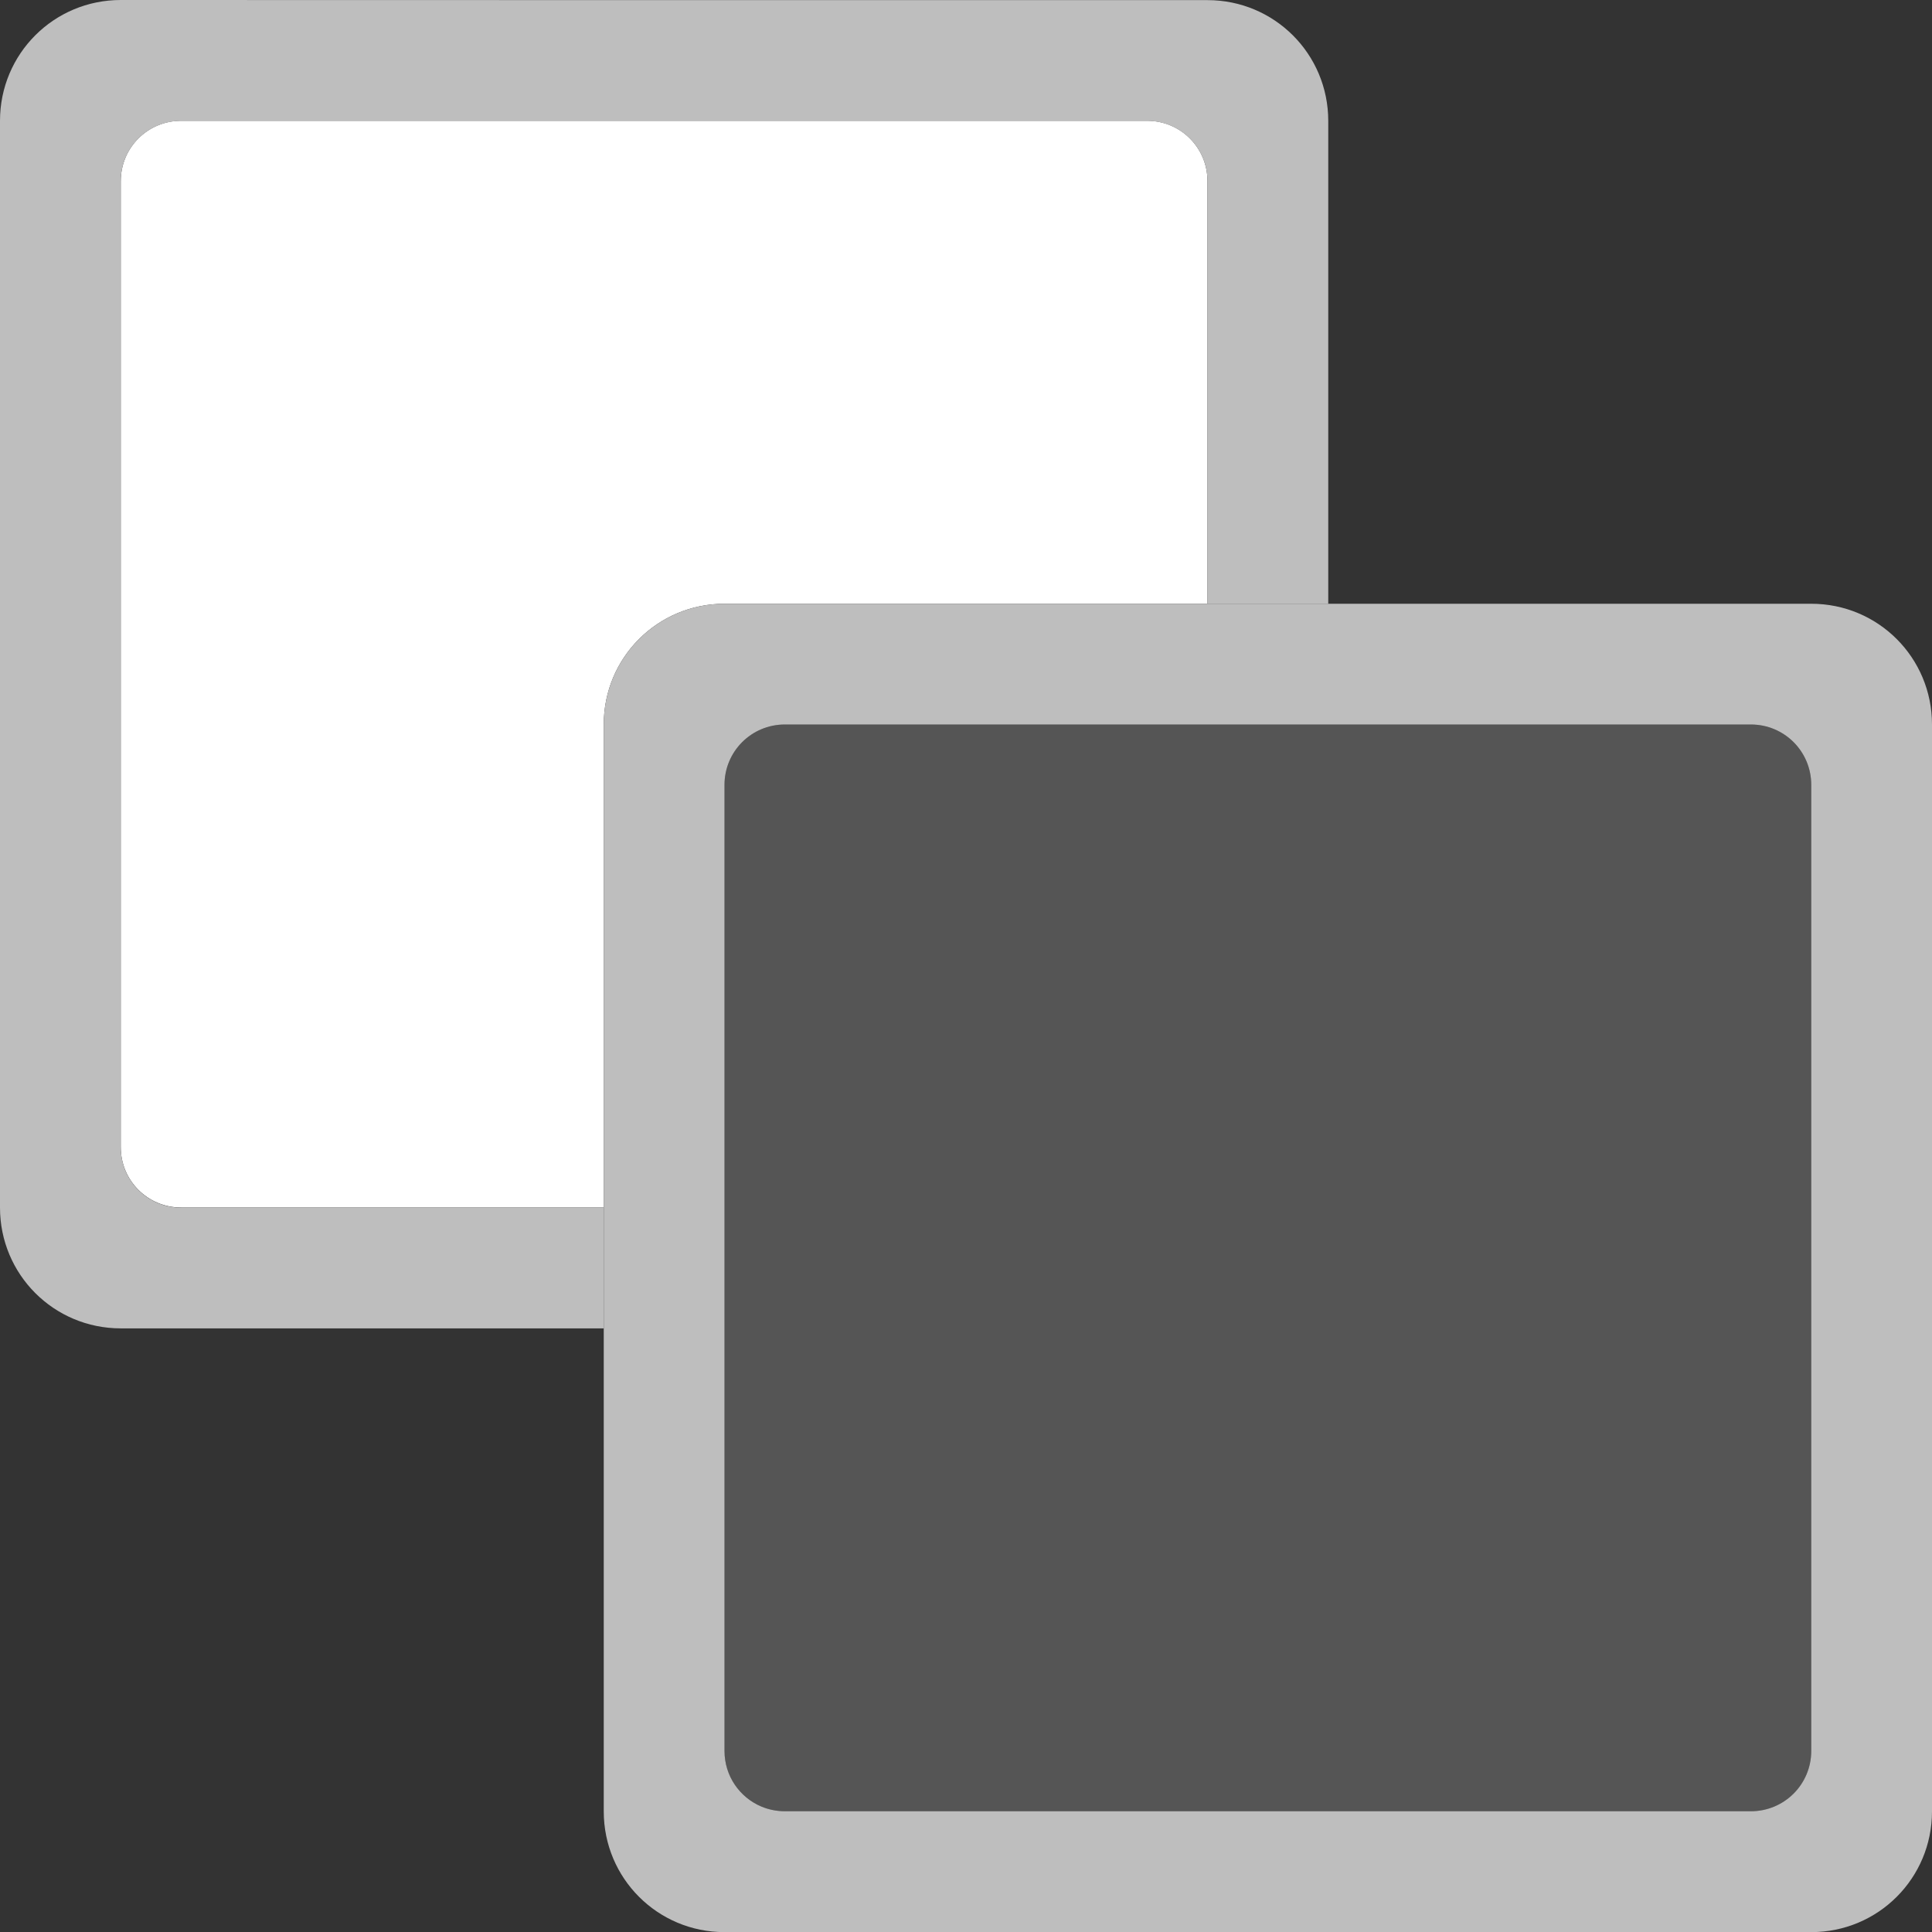 <svg height="16" width="16" xmlns="http://www.w3.org/2000/svg"><rect width="100%" height="100%" fill="#333333" stroke="none"/><path d="m1.5 1c-.277 0-.5.223-.5.5v5.494 2.506c0 .277.223.5.5.5h2.5 1v-4c0-.554.446-1 1-1h4v-.994-2.506c0-.277-.223-.5-.5-.5h-2.5z" fill="#fff"/><g fill="#bebebe"><path d="m1 0c-.554 0-1 .446-1 1v4.895 1.018 3.088c0 .554.446 1 1 1h3 1v-.105-.895h-3.5c-.069 0-.135-.014-.195-.039-.18-.076-.305-.253-.305-.461v-8c0-.277.223-.5.5-.5h8c.277 0 .5.223.5.5v3.5h.898.102v-.912-3.088c0-.554-.446-1-1-1h-4.102z"/><path d="m6.5 6c-.277 0-.5.223-.5.5v5.494 2.506c0 .277.223.5.5.5h2.5 5.5c.277 0 .5-.223.5-.5v-5.494-2.506c0-.277-.223-.5-.5-.5h-2.5z" opacity=".25"/><path d="m6 5c-.554 0-1 .446-1 1v4.895 1.018 3.088c0 .554.446 1 1 1h3 1.102 4.898c.554 0 1-.446 1-1v-4.895-1.018-3.088c0-.554-.446-1-1-1h-4.102zm.5 1h8c.277 0 .5.223.5.5v8c0 .277-.223.5-.5.5h-8c-.069 0-.135-.014-.195-.039-.18-.076-.305-.253-.305-.461v-8c0-.277.223-.5.5-.5z"/></g></svg>
